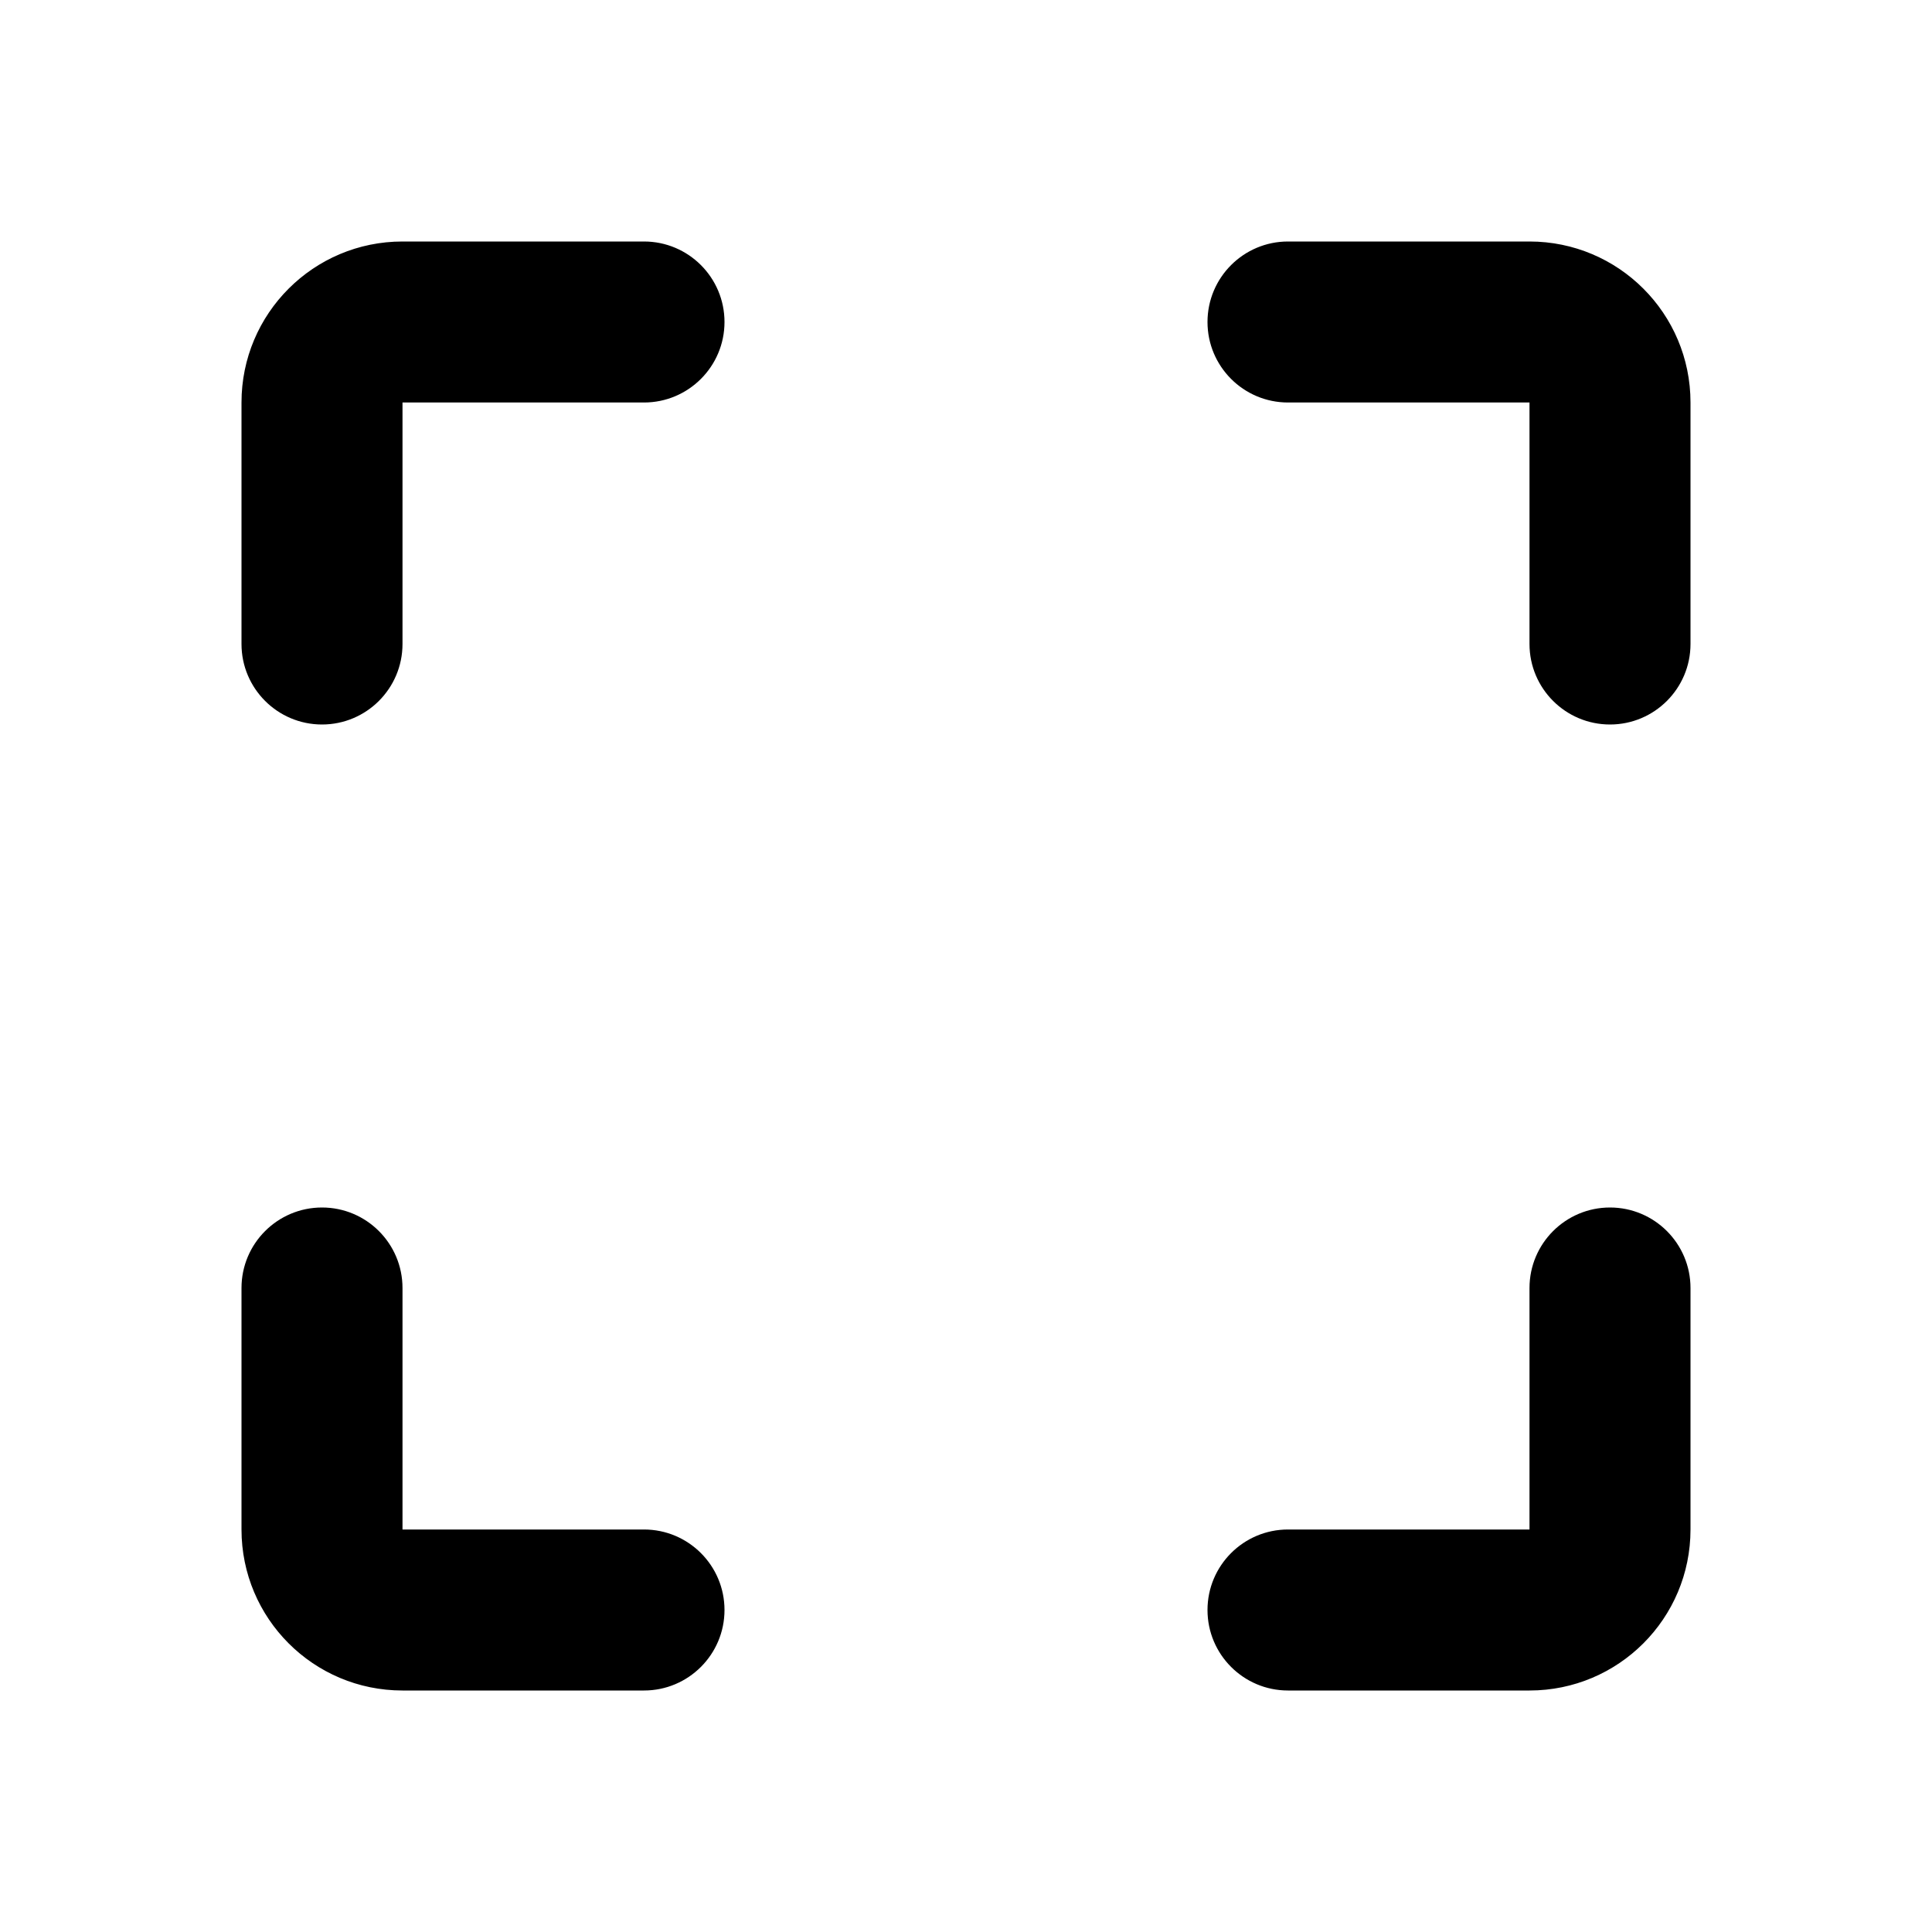 <svg width="24" height="24" viewBox="0 0 24 24" fill="none" xmlns="http://www.w3.org/2000/svg">
<path fill-rule="evenodd" clip-rule="evenodd" d="M3 5C3 3.895 3.895 3 5 3H8C8.552 3 9 3.448 9 4C9 4.552 8.552 5 8 5H5V8C5 8.552 4.552 9 4 9C3.448 9 3 8.552 3 8V5ZM15 4C15 3.448 15.448 3 16 3H19C20.105 3 21 3.895 21 5V8C21 8.552 20.552 9 20 9C19.448 9 19 8.552 19 8V5H16C15.448 5 15 4.552 15 4ZM4 15C4.552 15 5 15.448 5 16V19H8C8.552 19 9 19.448 9 20C9 20.552 8.552 21 8 21H5C3.895 21 3 20.105 3 19V16C3 15.448 3.448 15 4 15ZM20 15C20.552 15 21 15.448 21 16V19C21 20.105 20.105 21 19 21H16C15.448 21 15 20.552 15 20C15 19.448 15.448 19 16 19H19V16C19 15.448 19.448 15 20 15Z" fill="black"/>
</svg>
